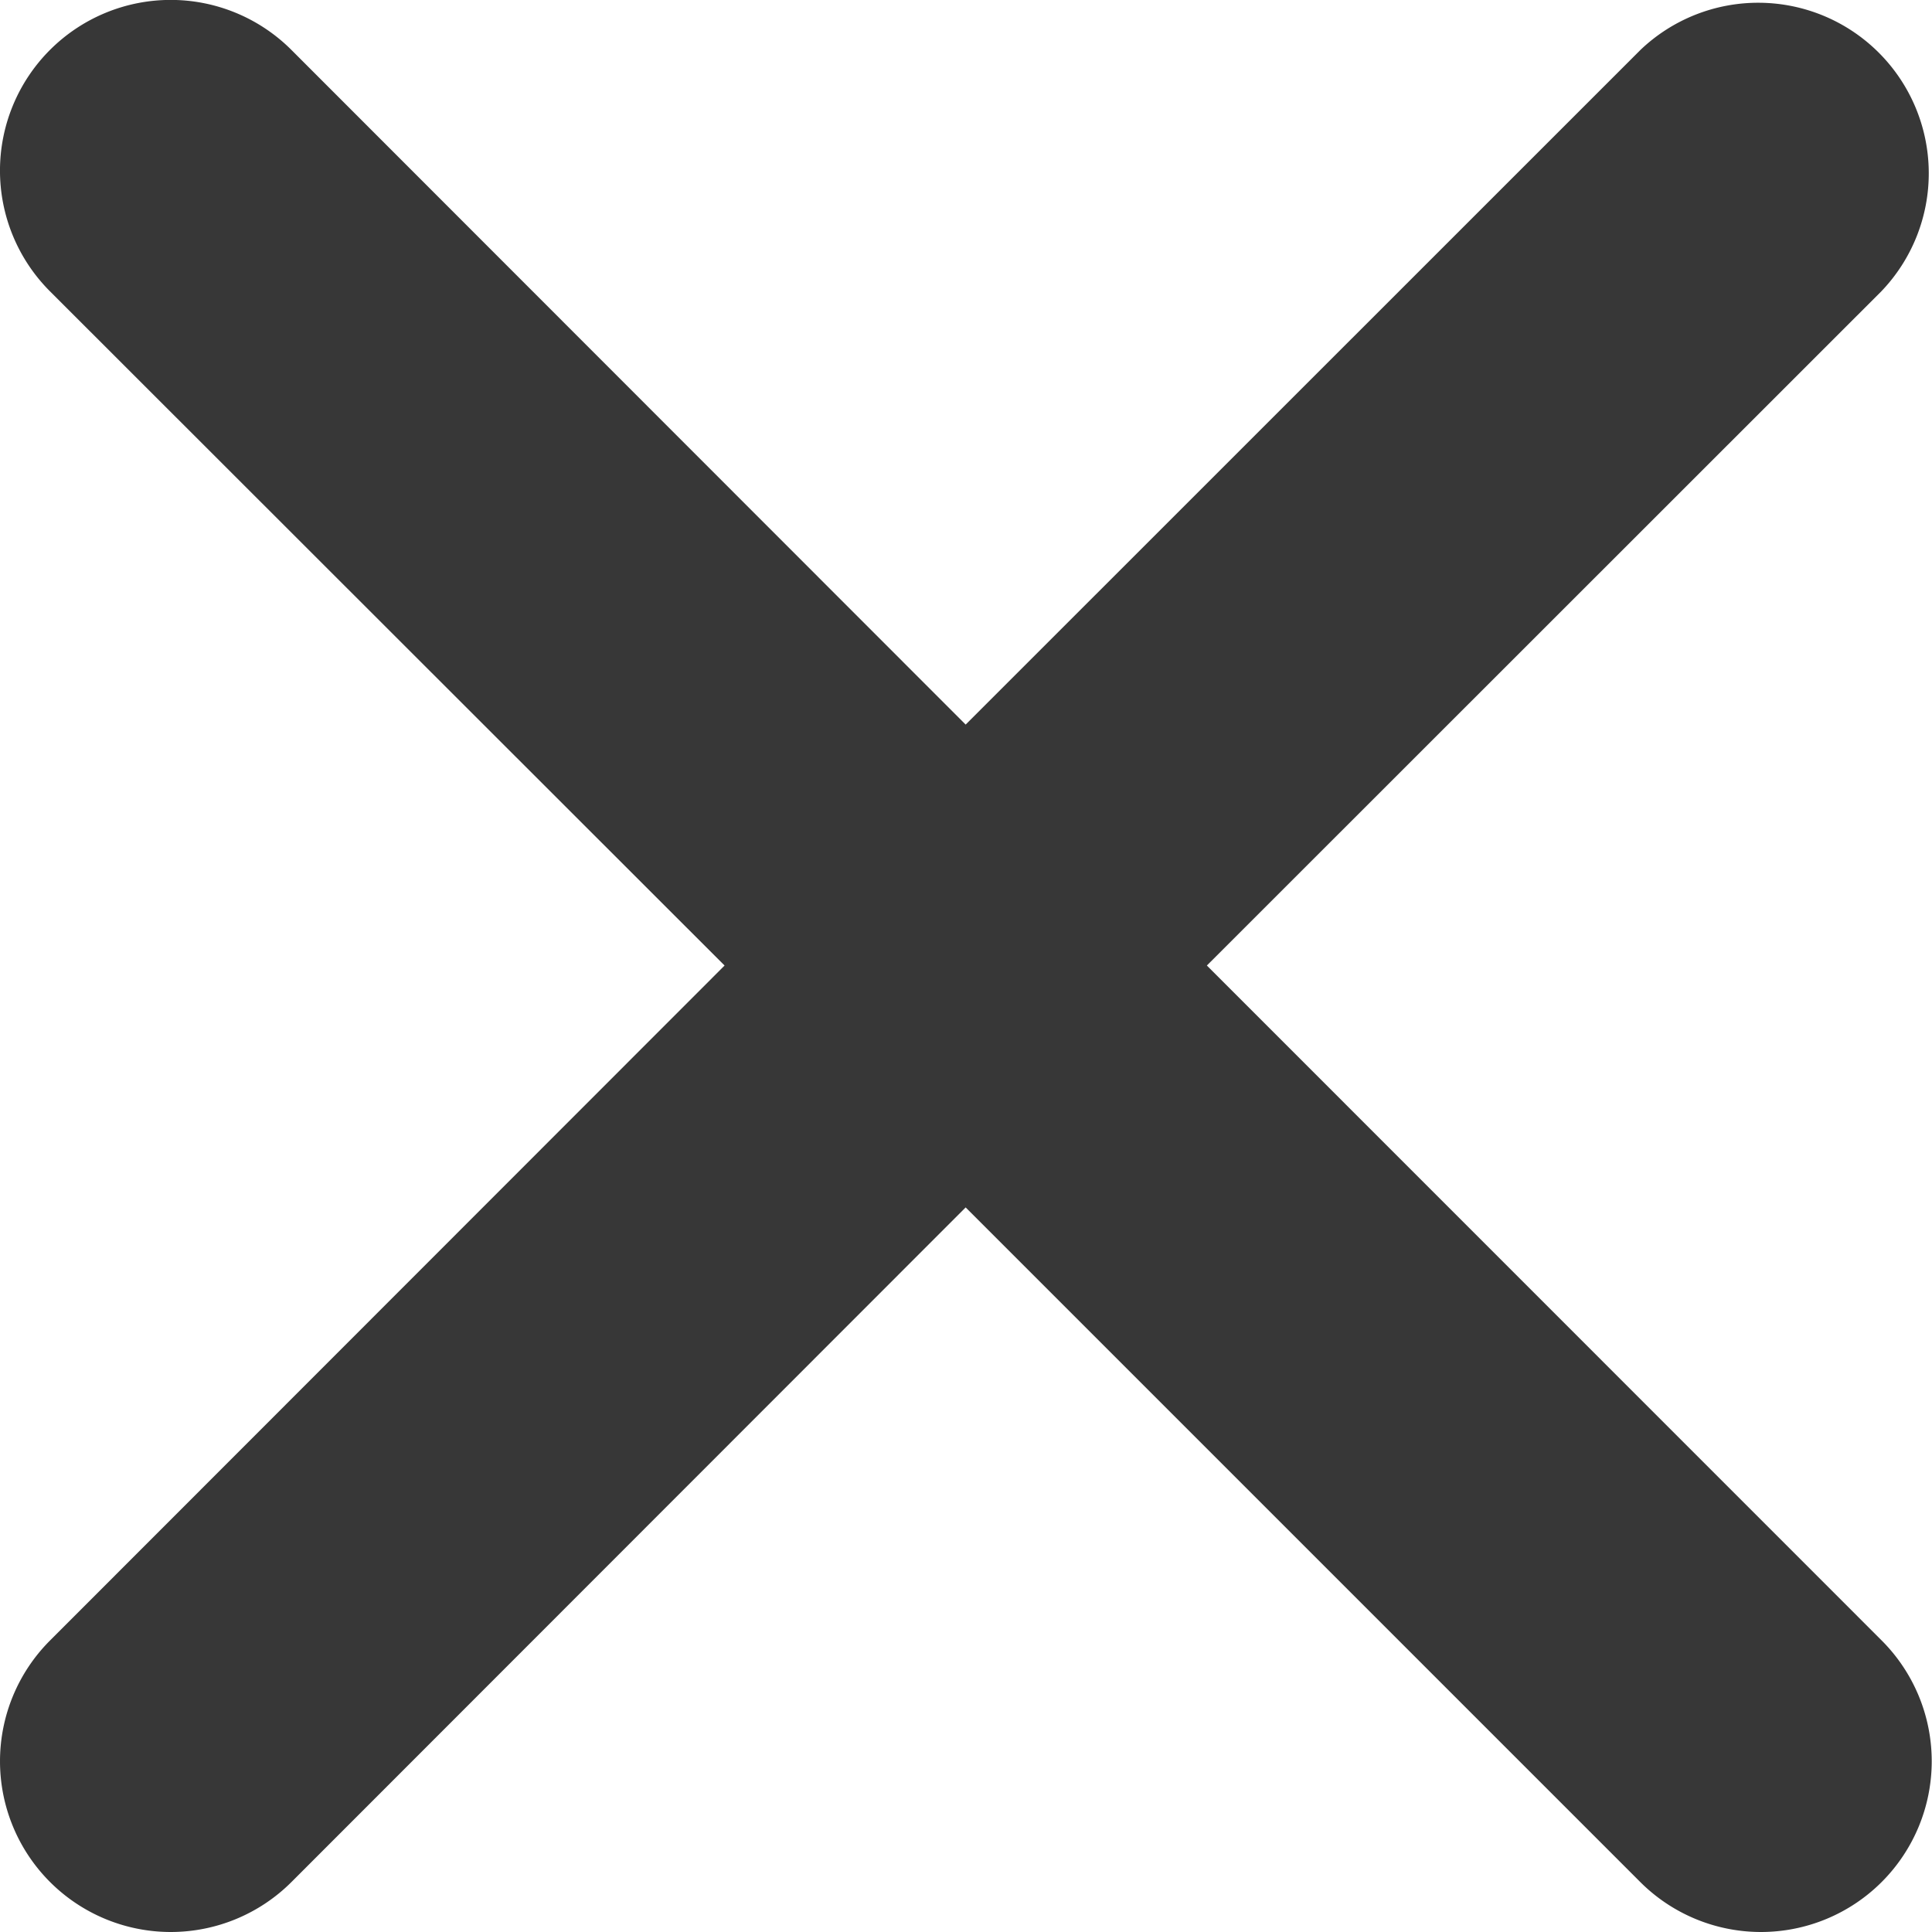 <svg xmlns="http://www.w3.org/2000/svg" width="14.137" height="14.137" viewBox="0 0 14.137 14.137">
  <path id="icon_close" data-name="icon close" d="M17.265,15.5,22.2,10.567A1.248,1.248,0,0,0,20.438,8.8L15.5,13.737,10.566,8.8A1.249,1.249,0,0,0,8.8,10.567L13.736,15.5,8.8,20.439a1.249,1.249,0,0,0,1.767,1.767L15.5,17.27l4.936,4.936a1.249,1.249,0,0,0,1.767-1.767Z" transform="translate(-8.434 -8.435)" fill="#373737"/>
</svg>
